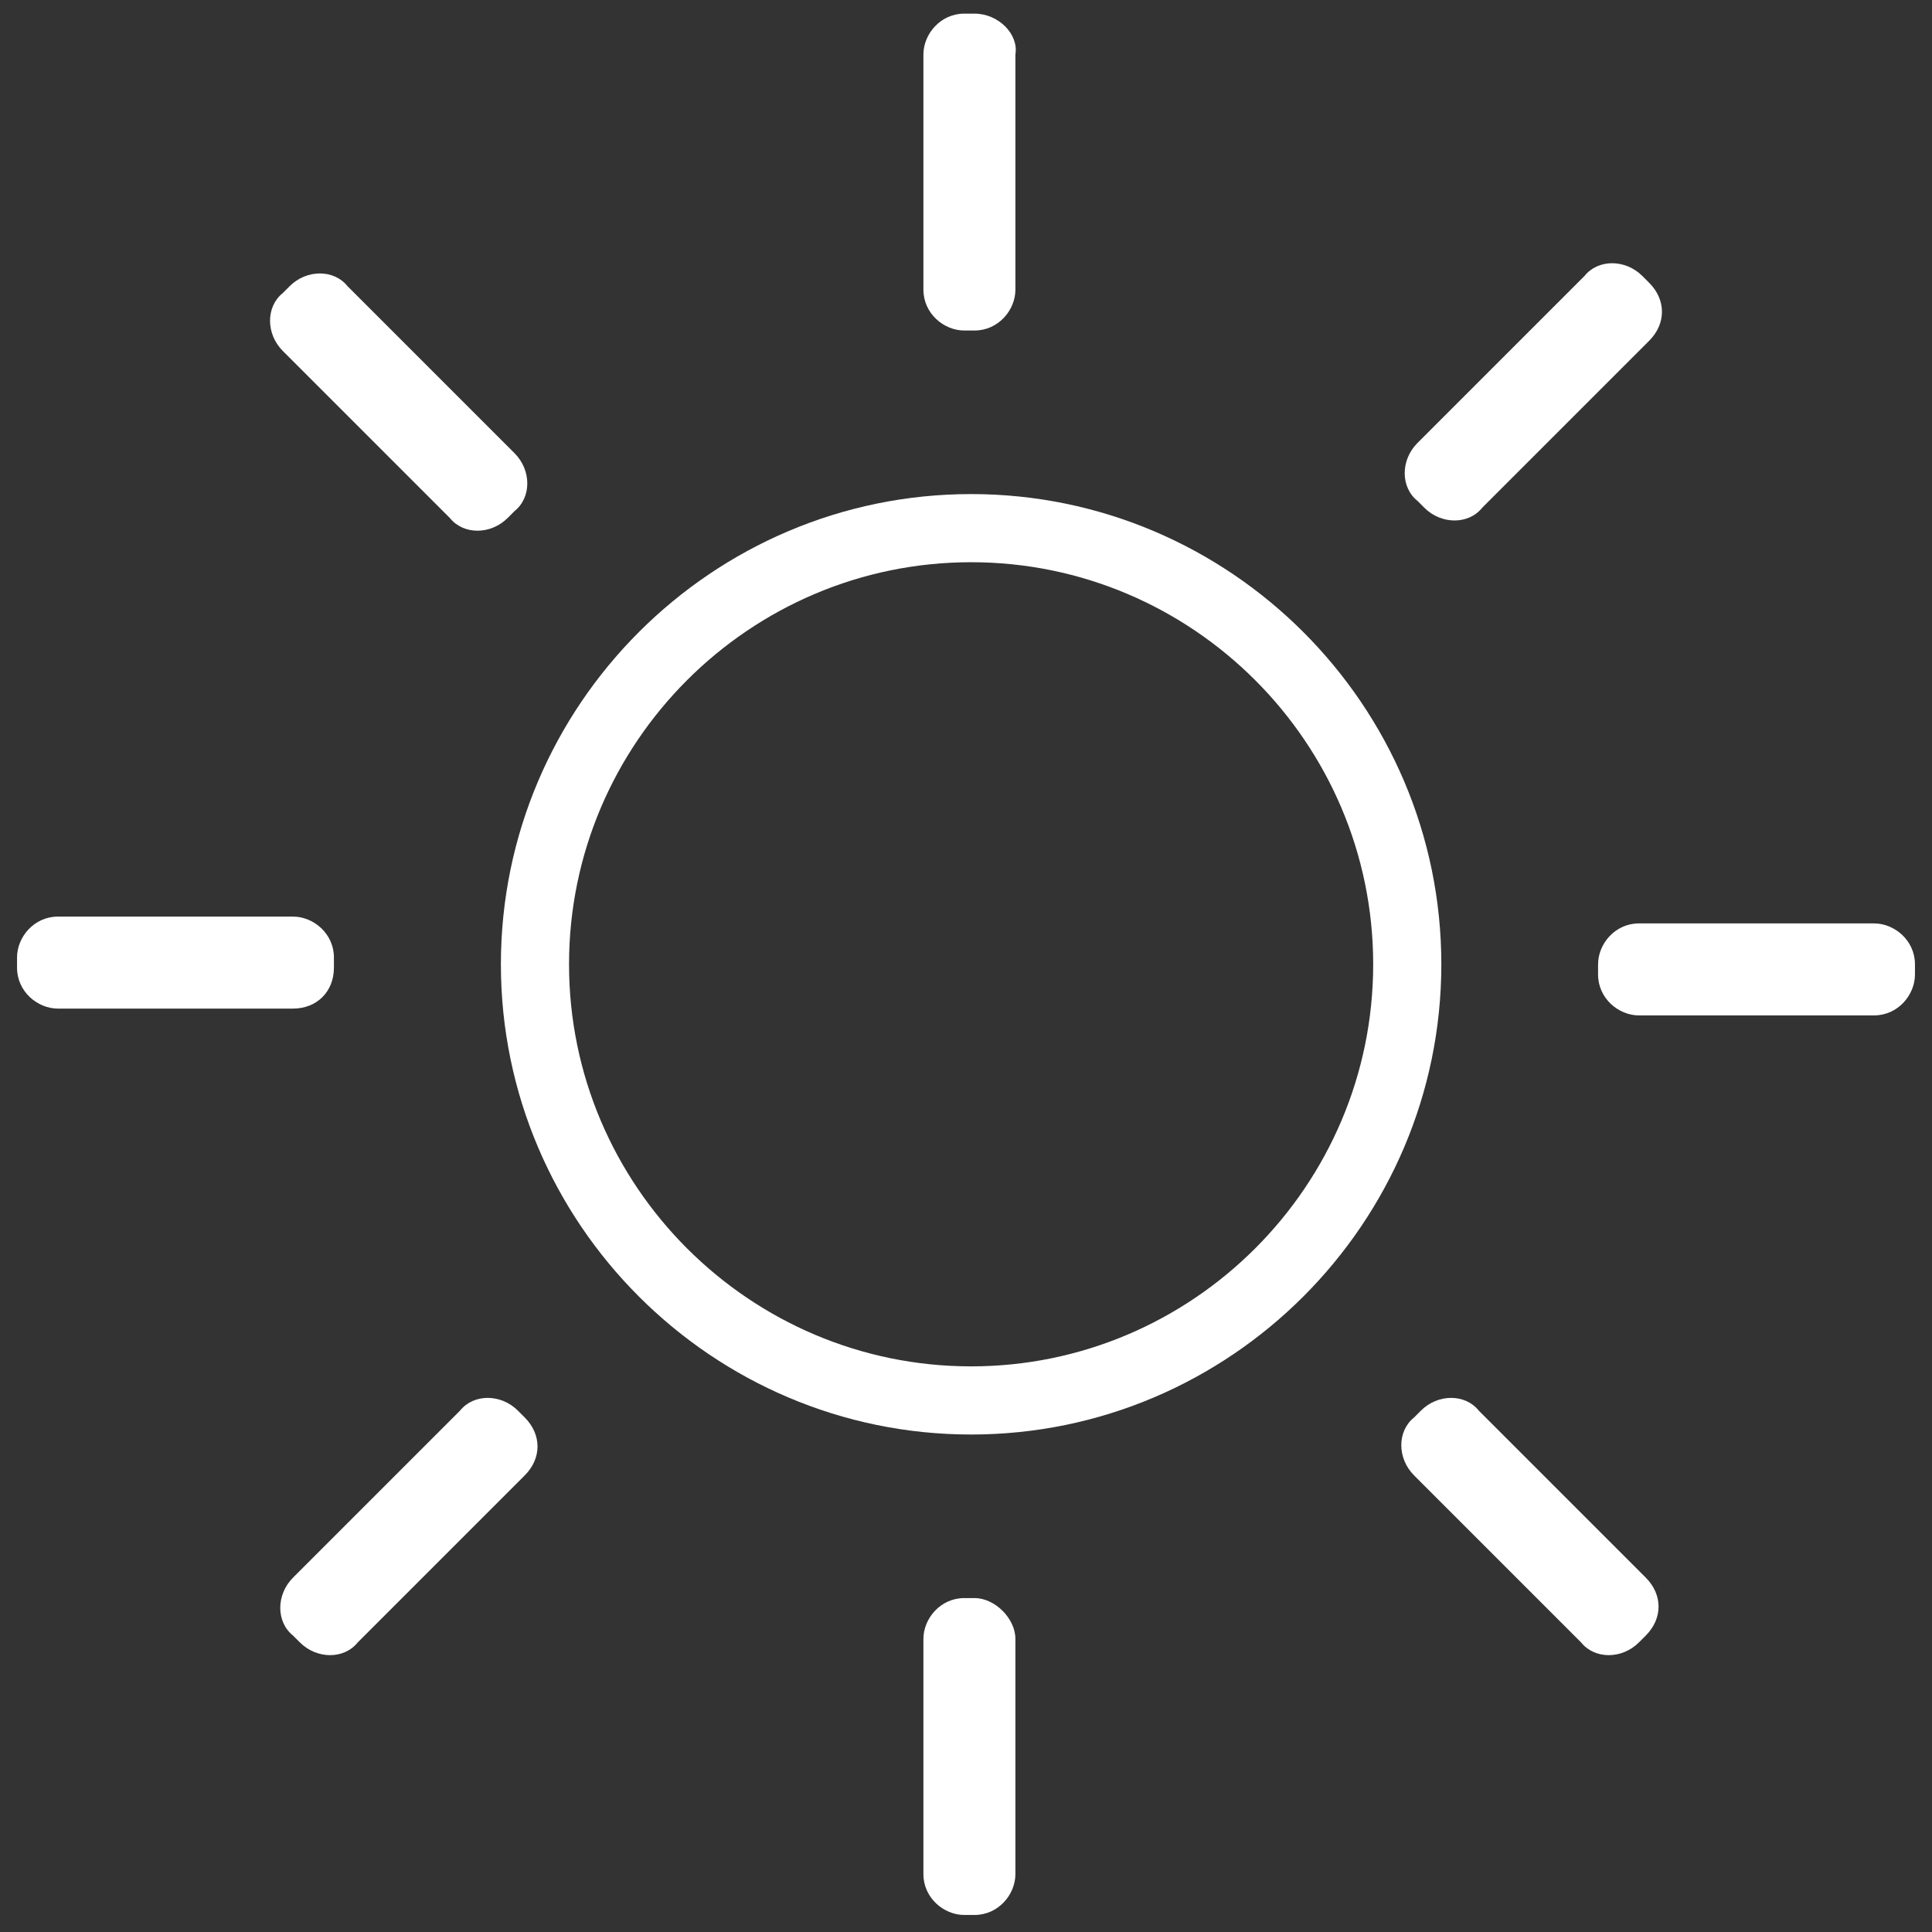 <?xml version="1.0" encoding="utf-8"?>
<!-- Generator: Adobe Illustrator 19.1.1, SVG Export Plug-In . SVG Version: 6.00 Build 0)  -->
<svg version="1.1" xmlns="http://www.w3.org/2000/svg" xmlns:xlink="http://www.w3.org/1999/xlink" x="0px" y="0px"
	 viewBox="0 0 56.7 56.7" style="enable-background:new 0 0 56.7 56.7;" xml:space="preserve">
<rect x="0" y="0" width="56.7" height="56.7" fill="#333333" stroke="none"/>
<style type="text/css">
	.st0{display:none;}
	.st1{display:inline;fill:#3D4FA1;}
	.st2{fill:#FFFFFF;}
</style>
<g id="Layer_2" class="st0">
	<rect class="st1" width="56.7" height="56.7"/>
</g>
<g id="Layer_1">
	<g>
		<g>
			<path class="st2" d="M28.5,42.1c-7.6,0-13.8-6.2-13.8-13.8c0-7.6,6.2-13.8,13.8-13.8c7.6,0,13.8,6.2,13.8,13.8
				C42.3,35.9,36.1,42.1,28.5,42.1z M28.5,16.5c-6.5,0-11.8,5.3-11.8,11.8c0,6.5,5.3,11.8,11.8,11.8c6.5,0,11.8-5.3,11.8-11.8
				C40.3,21.8,35,16.5,28.5,16.5z"/>
		</g>
	</g>
	<g>
		<path class="st2" d="M15.1,15l-0.2,0.2c-0.5,0.5-1.3,0.5-1.7,0l-4.9-4.9c-0.5-0.5-0.5-1.3,0-1.7l0.2-0.2c0.5-0.5,1.3-0.5,1.7,0
			l4.9,4.9C15.6,13.8,15.6,14.6,15.1,15z"/>
	</g>
	<g>
		<path class="st2" d="M48.3,48l-0.2,0.2c-0.5,0.5-1.3,0.5-1.7,0l-4.9-4.9c-0.5-0.5-0.5-1.3,0-1.7l0.2-0.2c0.5-0.5,1.3-0.5,1.7,0
			l4.9,4.9C48.8,46.8,48.8,47.5,48.3,48z"/>
	</g>
	<g>
		<path class="st2" d="M48.4,8.3l-0.2-0.2c-0.5-0.5-1.3-0.5-1.7,0L41.6,13c-0.5,0.5-0.5,1.3,0,1.7l0.2,0.2c0.5,0.5,1.3,0.5,1.7,0
			l4.9-4.9C48.9,9.5,48.9,8.8,48.4,8.3z"/>
	</g>
	<g>
		<path class="st2" d="M15.4,41.6l-0.2-0.2c-0.5-0.5-1.3-0.5-1.7,0l-4.9,4.9c-0.5,0.5-0.5,1.3,0,1.7l0.2,0.2c0.5,0.5,1.3,0.5,1.7,0
			l4.9-4.9C15.9,42.8,15.9,42.1,15.4,41.6z"/>
	</g>
	<g>
		<path class="st2" d="M9.8,28.4l0-0.3c0-0.7-0.6-1.2-1.2-1.2l-6.9,0c-0.7,0-1.2,0.6-1.2,1.2l0,0.3c0,0.7,0.6,1.2,1.2,1.2l6.9,0
			C9.3,29.6,9.8,29.1,9.8,28.4z"/>
	</g>
	<g>
		<path class="st2" d="M56.2,28.6l0-0.3c0-0.7-0.6-1.2-1.2-1.2l-6.9,0c-0.7,0-1.2,0.6-1.2,1.2l0,0.3c0,0.7,0.6,1.2,1.2,1.2l6.9,0
			C55.7,29.8,56.2,29.2,56.2,28.6z"/>
	</g>
	<g>
		<path class="st2" d="M28.6,0.4l-0.3,0c-0.7,0-1.2,0.6-1.2,1.2l0,6.9c0,0.7,0.6,1.2,1.2,1.2l0.3,0c0.7,0,1.2-0.6,1.2-1.2l0-6.9
			C29.9,1,29.3,0.4,28.6,0.4z"/>
	</g>
	<g>
		<path class="st2" d="M28.6,46.9l-0.3,0c-0.7,0-1.2,0.6-1.2,1.2l0,6.9c0,0.7,0.6,1.2,1.2,1.2l0.3,0c0.7,0,1.2-0.6,1.2-1.2l0-6.9
			C29.8,47.5,29.2,46.9,28.6,46.9z"/>
	</g>
</g>
</svg>
